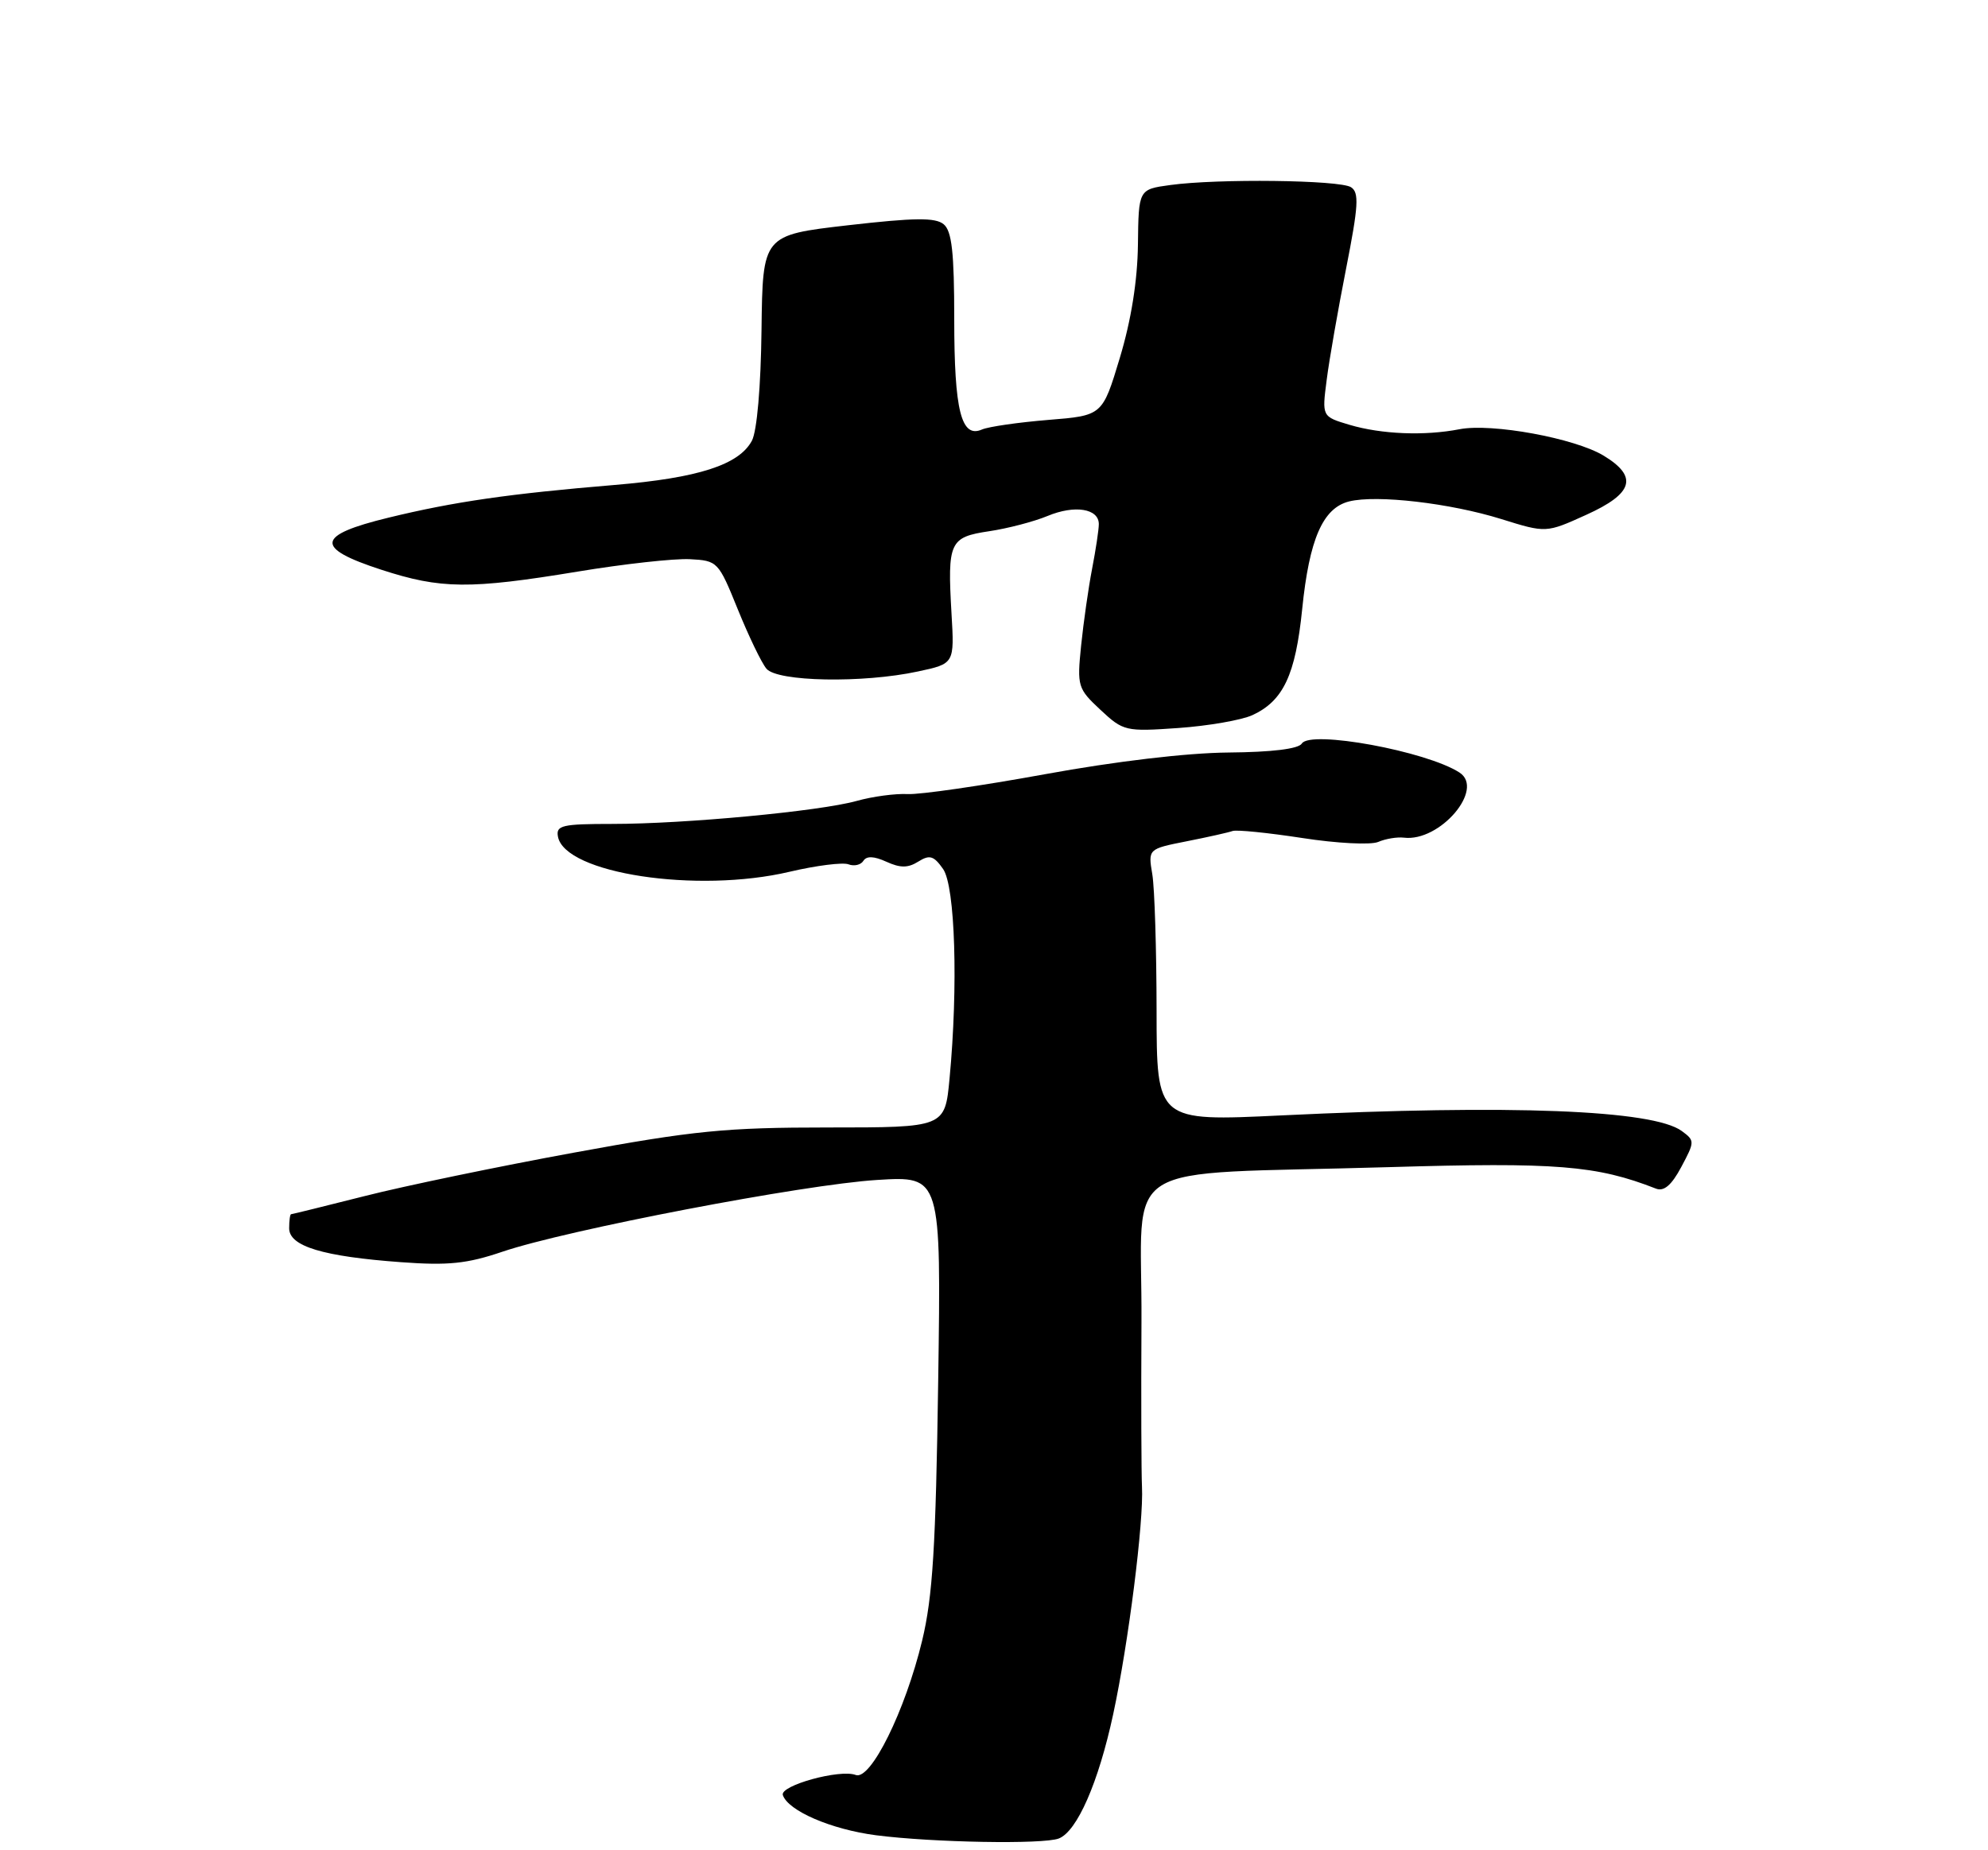 <?xml version="1.0" encoding="UTF-8" standalone="no"?>
<!DOCTYPE svg PUBLIC "-//W3C//DTD SVG 1.1//EN" "http://www.w3.org/Graphics/SVG/1.1/DTD/svg11.dtd" >
<svg xmlns="http://www.w3.org/2000/svg" xmlns:xlink="http://www.w3.org/1999/xlink" version="1.1" viewBox="0 0 275 256">
 <g >
 <path fill="currentColor"
d=" M 146.46 254.38 C 148.99 253.40 151.95 246.65 153.99 237.17 C 156.10 227.37 158.23 210.51 157.97 205.70 C 157.88 203.94 157.84 193.66 157.90 182.85 C 158.02 159.99 153.80 162.62 192.07 161.49 C 215.33 160.80 220.83 161.24 229.07 164.46 C 230.17 164.89 231.22 164.00 232.57 161.47 C 234.45 157.95 234.45 157.82 232.64 156.49 C 228.67 153.57 209.03 152.80 177.25 154.33 C 160.00 155.16 160.00 155.16 159.99 139.83 C 159.98 131.40 159.72 122.92 159.40 120.98 C 158.81 117.46 158.81 117.46 164.16 116.40 C 167.10 115.82 169.95 115.18 170.50 114.98 C 171.05 114.78 175.39 115.22 180.15 115.95 C 184.91 116.69 189.63 116.93 190.65 116.49 C 191.67 116.05 193.26 115.79 194.20 115.90 C 199.18 116.51 205.43 109.18 201.89 106.89 C 197.32 103.93 181.25 100.98 180.08 102.88 C 179.62 103.62 175.94 104.07 169.93 104.12 C 164.16 104.17 154.31 105.34 144.56 107.12 C 135.79 108.72 127.24 109.96 125.56 109.87 C 123.88 109.78 120.70 110.20 118.50 110.82 C 113.35 112.25 94.74 114.00 84.68 114.00 C 77.77 114.00 76.89 114.20 77.18 115.75 C 78.12 120.86 96.41 123.64 109.22 120.62 C 112.92 119.75 116.59 119.29 117.37 119.59 C 118.16 119.89 119.08 119.67 119.43 119.11 C 119.87 118.41 120.89 118.45 122.61 119.23 C 124.54 120.11 125.60 120.11 127.03 119.21 C 128.60 118.23 129.17 118.40 130.46 120.24 C 132.13 122.64 132.56 136.44 131.35 149.25 C 130.71 156.00 130.71 156.00 114.54 156.00 C 100.39 156.00 96.01 156.43 79.40 159.48 C 68.97 161.39 55.96 164.09 50.49 165.48 C 45.02 166.86 40.42 168.00 40.27 168.00 C 40.12 168.00 40.00 168.88 40.00 169.95 C 40.00 172.44 44.66 173.85 55.50 174.64 C 62.00 175.12 64.62 174.85 69.50 173.19 C 78.45 170.16 111.23 163.88 121.34 163.26 C 130.19 162.71 130.19 162.71 129.78 191.11 C 129.45 214.04 129.02 220.94 127.56 227.00 C 125.21 236.74 120.44 246.38 118.37 245.59 C 116.19 244.75 107.85 247.05 108.29 248.37 C 109.02 250.55 114.97 253.12 121.18 253.93 C 129.01 254.94 144.28 255.21 146.46 254.38 Z  M 173.24 98.95 C 177.52 96.98 179.21 93.38 180.13 84.29 C 181.11 74.59 182.99 70.29 186.62 69.38 C 190.42 68.43 200.60 69.61 207.68 71.82 C 213.87 73.75 213.87 73.75 219.43 71.23 C 225.95 68.28 226.63 65.96 221.84 63.05 C 217.86 60.63 206.37 58.52 201.89 59.39 C 197.05 60.33 191.11 60.09 186.68 58.78 C 182.86 57.64 182.86 57.64 183.52 52.57 C 183.87 49.78 185.09 42.84 186.21 37.14 C 187.92 28.45 188.03 26.63 186.88 25.90 C 185.30 24.90 168.45 24.70 161.89 25.60 C 157.50 26.20 157.50 26.20 157.41 33.85 C 157.35 38.83 156.48 44.29 154.91 49.50 C 152.50 57.50 152.50 57.50 145.00 58.10 C 140.88 58.44 136.75 59.03 135.83 59.43 C 132.97 60.67 132.00 56.82 132.00 44.19 C 132.00 34.93 131.67 31.97 130.54 31.03 C 129.39 30.08 126.54 30.11 117.29 31.17 C 105.50 32.53 105.50 32.53 105.34 45.66 C 105.25 53.48 104.71 59.67 104.01 60.98 C 102.22 64.32 96.60 66.13 85.02 67.10 C 70.47 68.31 62.79 69.42 53.76 71.62 C 43.71 74.06 43.46 75.81 52.75 78.83 C 60.98 81.51 64.96 81.55 79.89 79.09 C 86.28 78.03 93.26 77.26 95.42 77.37 C 99.27 77.57 99.38 77.69 102.06 84.31 C 103.56 88.01 105.34 91.71 106.02 92.52 C 107.51 94.33 119.35 94.55 126.96 92.91 C 132.03 91.83 132.03 91.83 131.62 84.86 C 131.05 74.98 131.35 74.32 136.84 73.50 C 139.40 73.12 143.03 72.17 144.91 71.39 C 148.66 69.83 152.00 70.36 152.00 72.52 C 152.00 73.28 151.58 76.06 151.07 78.70 C 150.56 81.34 149.88 86.12 149.55 89.33 C 148.98 94.95 149.08 95.28 152.22 98.21 C 155.39 101.17 155.69 101.24 162.99 100.73 C 167.12 100.44 171.73 99.64 173.24 98.95 Z "/>
</g>
</svg>